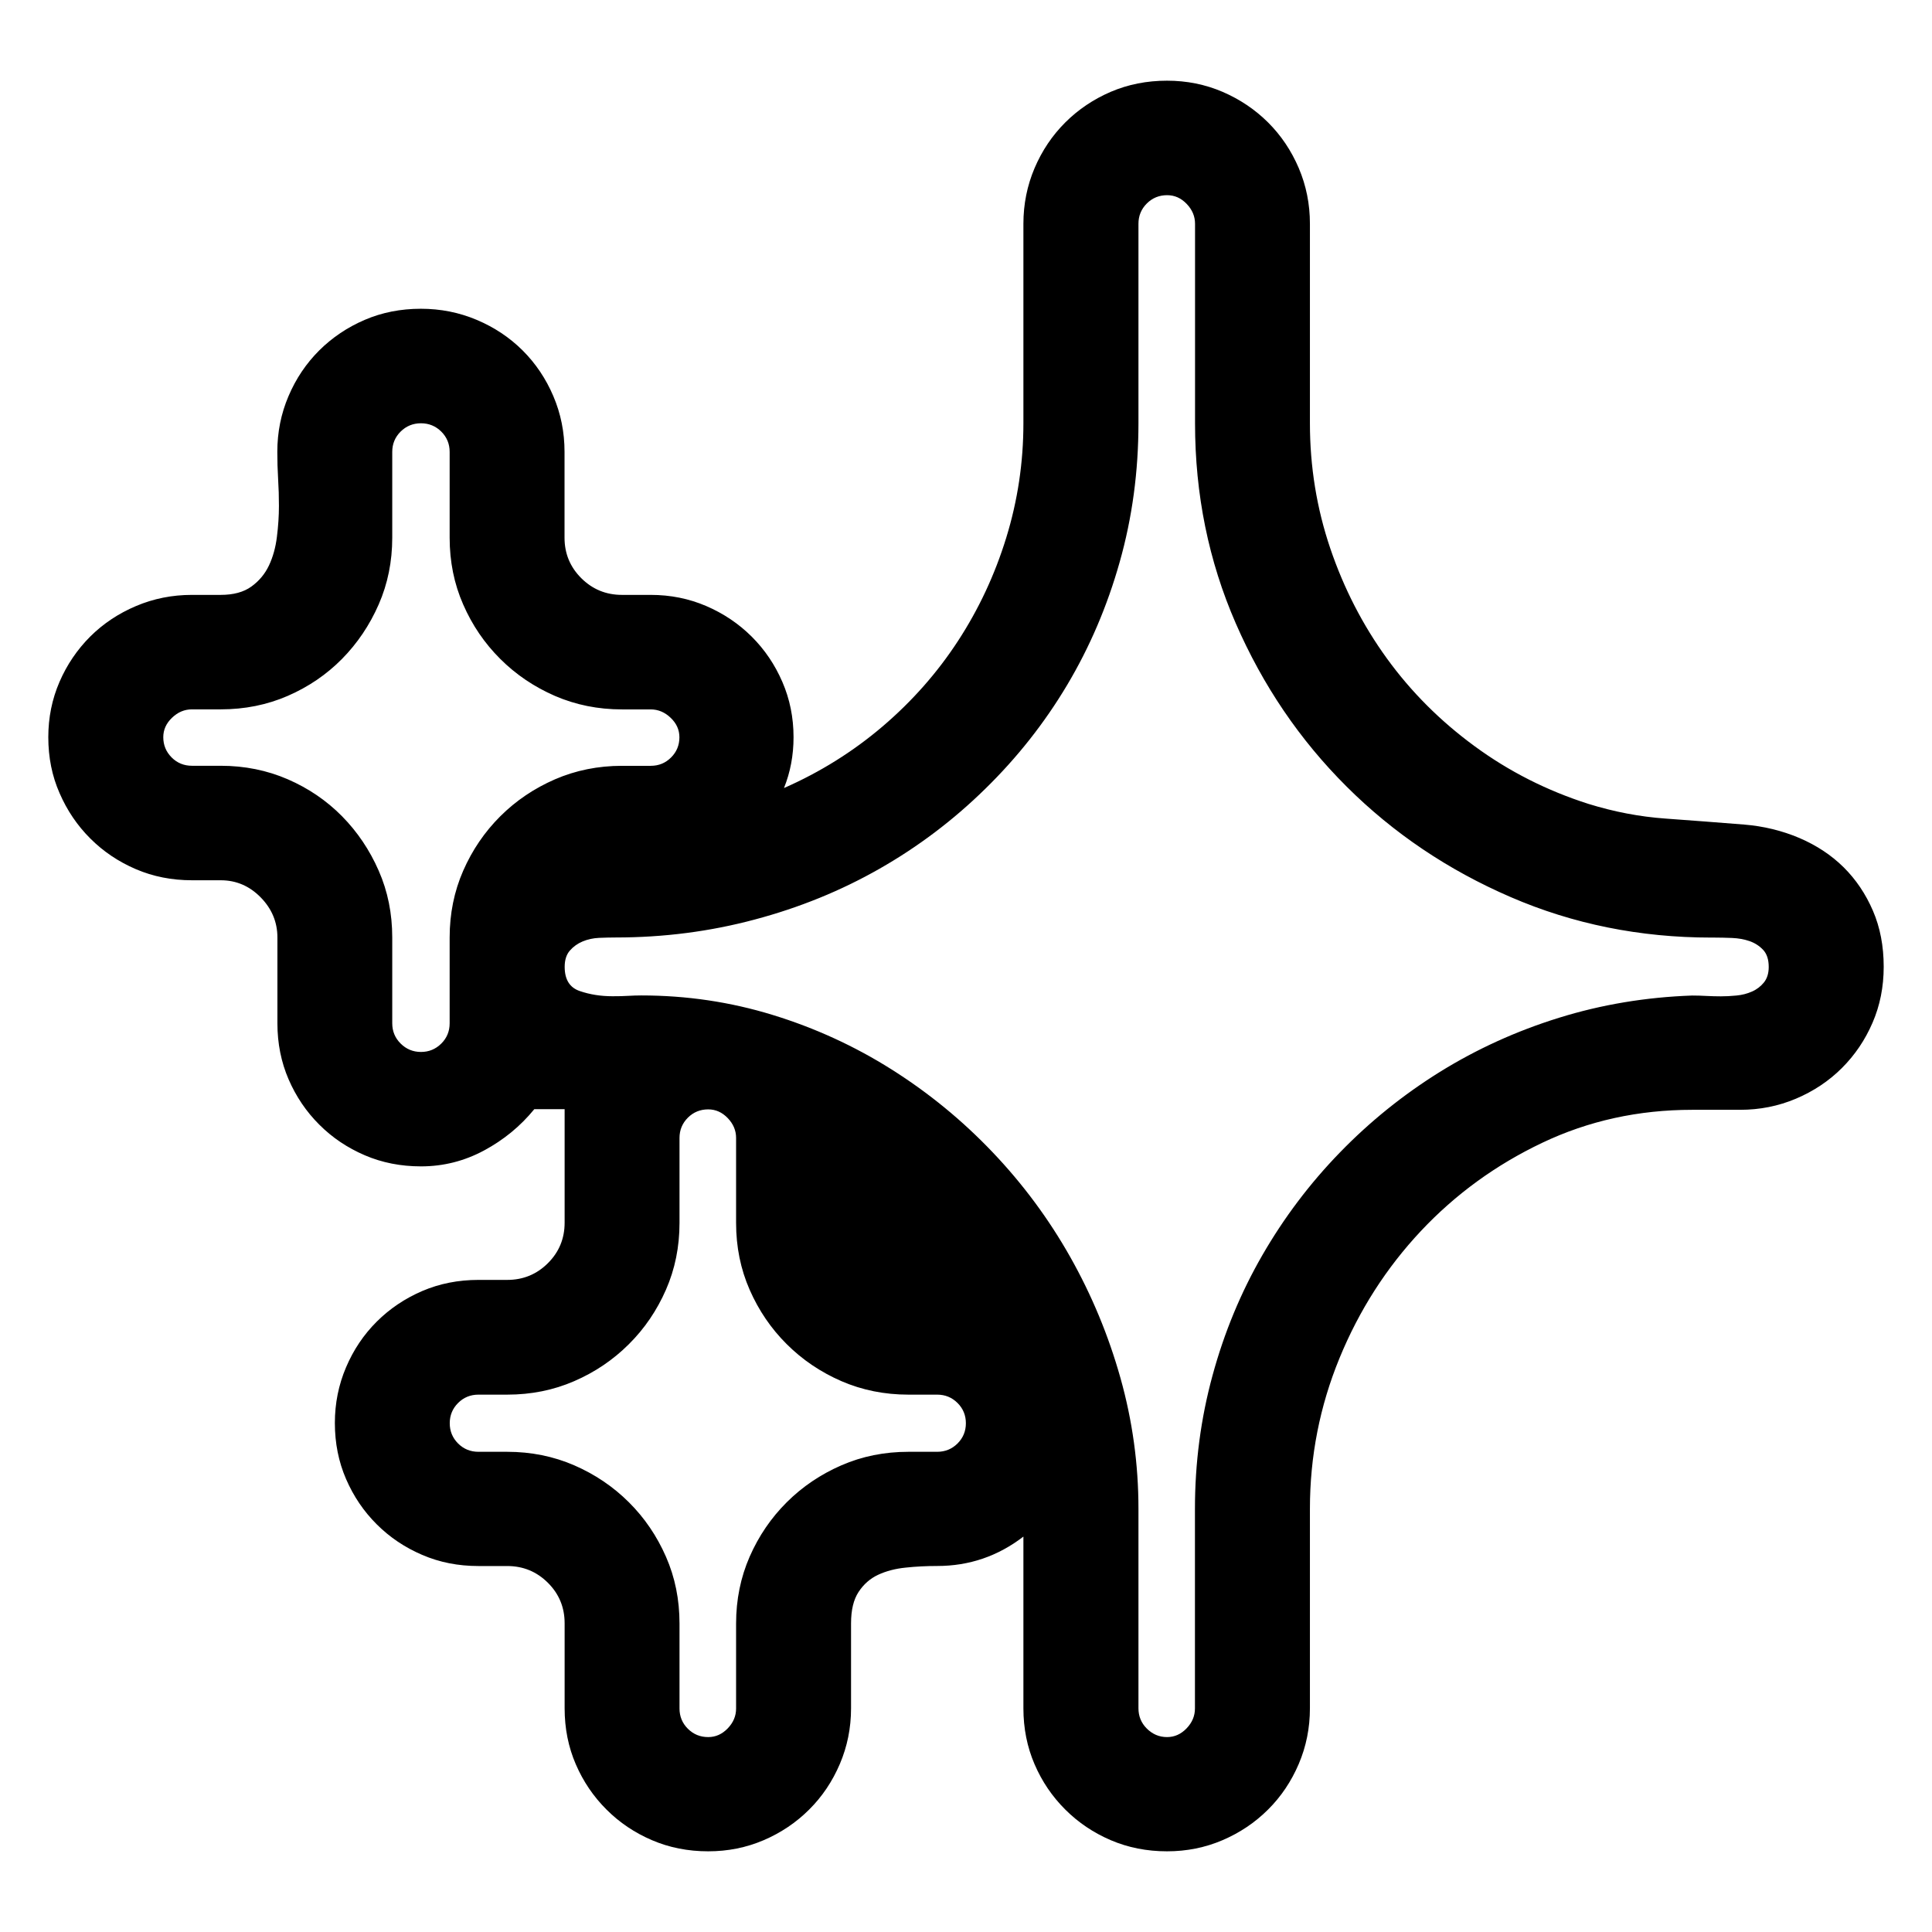 <svg width="80" height="80" viewBox="0 0 80 80" fill="none" xmlns="http://www.w3.org/2000/svg">
<path d="M48.325 3.341C49.14 3.341 49.905 3.495 50.622 3.802C51.337 4.11 51.965 4.531 52.507 5.069C53.047 5.607 53.47 6.238 53.779 6.96C54.087 7.685 54.241 8.453 54.241 9.265V17.525C54.241 19.325 54.523 21.053 55.084 22.708C55.646 24.365 56.428 25.885 57.429 27.266C58.429 28.646 59.643 29.861 61.064 30.901C62.486 31.944 64.056 32.739 65.773 33.287C66.831 33.615 67.894 33.819 68.961 33.895C70.028 33.972 71.114 34.055 72.215 34.143C73.03 34.209 73.795 34.396 74.512 34.701C75.227 35.008 75.84 35.415 76.347 35.918C76.853 36.422 77.256 37.02 77.554 37.712C77.852 38.403 78 39.176 78 40.031C78 40.866 77.846 41.638 77.537 42.351C77.229 43.065 76.805 43.69 76.266 44.228C75.726 44.766 75.092 45.187 74.367 45.494C73.639 45.802 72.868 45.955 72.052 45.955H70.07C67.844 45.955 65.773 46.41 63.858 47.322C61.942 48.233 60.268 49.45 58.836 50.974C57.404 52.5 56.28 54.255 55.465 56.24C54.65 58.225 54.241 60.305 54.241 62.477V70.737C54.241 71.549 54.087 72.317 53.779 73.04C53.47 73.764 53.047 74.394 52.507 74.931C51.967 75.469 51.339 75.891 50.622 76.198C49.905 76.505 49.14 76.659 48.325 76.659C47.487 76.659 46.712 76.505 45.994 76.198C45.279 75.891 44.65 75.469 44.112 74.931C43.572 74.394 43.147 73.769 42.84 73.056C42.532 72.342 42.377 71.57 42.377 70.737V63.627C41.321 64.439 40.13 64.844 38.809 64.844C38.367 64.844 37.933 64.865 37.504 64.911C37.074 64.954 36.695 65.054 36.363 65.208C36.034 65.361 35.763 65.598 35.554 65.916C35.344 66.233 35.24 66.667 35.24 67.216V70.737C35.24 71.549 35.085 72.317 34.777 73.04C34.468 73.764 34.045 74.394 33.505 74.931C32.965 75.469 32.338 75.891 31.623 76.198C30.906 76.505 30.141 76.659 29.326 76.659C28.488 76.659 27.712 76.505 26.997 76.198C26.28 75.891 25.652 75.469 25.115 74.931C24.575 74.394 24.151 73.769 23.843 73.056C23.534 72.342 23.38 71.57 23.38 70.737V67.216C23.38 66.557 23.149 65.999 22.686 65.538C22.223 65.077 21.662 64.846 21.002 64.846H19.811C18.973 64.846 18.198 64.693 17.483 64.385C16.766 64.078 16.138 63.657 15.6 63.119C15.06 62.581 14.637 61.956 14.329 61.242C14.02 60.529 13.866 59.755 13.866 58.922C13.866 58.111 14.02 57.342 14.329 56.618C14.637 55.893 15.06 55.264 15.6 54.726C16.14 54.188 16.768 53.767 17.483 53.459C18.198 53.152 18.975 52.998 19.811 52.998H21.002C21.662 52.998 22.223 52.768 22.686 52.307C23.149 51.846 23.38 51.287 23.38 50.629V45.928H22.125C21.552 46.63 20.858 47.201 20.043 47.639C19.227 48.077 18.358 48.297 17.433 48.297C16.595 48.297 15.819 48.144 15.104 47.837C14.387 47.529 13.759 47.108 13.222 46.57C12.682 46.032 12.259 45.407 11.95 44.693C11.642 43.981 11.487 43.206 11.487 42.373V38.819C11.487 38.183 11.256 37.629 10.793 37.157C10.33 36.686 9.78 36.45 9.142 36.45H7.952C7.114 36.45 6.338 36.296 5.623 35.989C4.906 35.681 4.279 35.26 3.741 34.722C3.201 34.184 2.778 33.559 2.469 32.847C2.154 32.135 2 31.36 2 30.526C2 29.714 2.154 28.952 2.463 28.237C2.771 27.525 3.195 26.9 3.734 26.36C4.274 25.823 4.908 25.401 5.634 25.094C6.361 24.786 7.13 24.633 7.947 24.633H9.138C9.667 24.633 10.091 24.518 10.409 24.288C10.728 24.058 10.97 23.767 11.137 23.416C11.302 23.065 11.412 22.671 11.466 22.23C11.521 21.792 11.55 21.364 11.55 20.947C11.55 20.573 11.539 20.202 11.516 19.828C11.493 19.454 11.483 19.082 11.483 18.709C11.483 17.897 11.637 17.129 11.946 16.404C12.254 15.679 12.678 15.05 13.217 14.512C13.757 13.975 14.385 13.553 15.1 13.246C15.815 12.938 16.593 12.785 17.428 12.785C18.244 12.785 19.015 12.938 19.742 13.246C20.47 13.553 21.102 13.975 21.642 14.512C22.181 15.05 22.605 15.681 22.913 16.404C23.222 17.129 23.376 17.897 23.376 18.709V22.264C23.376 22.922 23.607 23.48 24.07 23.941C24.533 24.402 25.094 24.633 25.755 24.633H26.945C27.76 24.633 28.525 24.786 29.242 25.094C29.957 25.401 30.585 25.823 31.125 26.36C31.665 26.898 32.088 27.523 32.396 28.237C32.705 28.95 32.859 29.714 32.859 30.526C32.859 31.271 32.728 31.973 32.463 32.631C33.96 31.973 35.321 31.123 36.545 30.081C37.766 29.039 38.809 27.859 39.667 26.543C40.526 25.227 41.194 23.8 41.667 22.264C42.14 20.727 42.377 19.149 42.377 17.525V9.265C42.377 8.453 42.532 7.685 42.84 6.96C43.149 6.236 43.572 5.607 44.112 5.069C44.652 4.531 45.279 4.11 45.994 3.802C46.712 3.495 47.487 3.341 48.325 3.341ZM17.431 43.559C17.76 43.559 18.041 43.443 18.273 43.212C18.504 42.982 18.619 42.702 18.619 42.373V38.819C18.619 37.832 18.806 36.91 19.18 36.055C19.555 35.2 20.066 34.448 20.716 33.8C21.366 33.152 22.121 32.644 22.98 32.27C23.839 31.898 24.764 31.711 25.755 31.711H26.945C27.276 31.711 27.556 31.597 27.787 31.366C28.018 31.136 28.133 30.856 28.133 30.528C28.133 30.22 28.012 29.952 27.77 29.722C27.529 29.491 27.253 29.375 26.945 29.375H25.755C24.764 29.375 23.839 29.188 22.98 28.817C22.121 28.443 21.366 27.934 20.716 27.286C20.066 26.639 19.553 25.887 19.18 25.031C18.804 24.176 18.619 23.254 18.619 22.268V18.711C18.619 18.383 18.504 18.102 18.273 17.872C18.041 17.642 17.76 17.527 17.431 17.527C17.101 17.527 16.82 17.642 16.588 17.872C16.357 18.102 16.242 18.383 16.242 18.711V22.266C16.242 23.252 16.055 24.174 15.681 25.029C15.306 25.885 14.8 26.636 14.162 27.284C13.522 27.932 12.774 28.441 11.915 28.815C11.056 29.188 10.13 29.373 9.14 29.373H7.95C7.641 29.373 7.366 29.487 7.124 29.72C6.882 29.95 6.761 30.218 6.761 30.526C6.761 30.854 6.878 31.134 7.107 31.364C7.337 31.595 7.62 31.709 7.95 31.709H9.14C10.13 31.709 11.056 31.896 11.915 32.268C12.774 32.641 13.522 33.15 14.162 33.798C14.8 34.446 15.306 35.197 15.681 36.053C16.057 36.908 16.242 37.83 16.242 38.817V42.371C16.242 42.7 16.357 42.98 16.588 43.21C16.82 43.441 17.101 43.559 17.431 43.559ZM29.326 71.929C29.634 71.929 29.903 71.808 30.134 71.568C30.366 71.327 30.48 71.053 30.48 70.745V67.224C30.48 66.237 30.668 65.316 31.041 64.46C31.416 63.605 31.927 62.853 32.578 62.205C33.228 61.557 33.983 61.049 34.842 60.675C35.7 60.301 36.626 60.116 37.616 60.116H38.806C39.136 60.116 39.417 60.002 39.649 59.772C39.88 59.541 39.995 59.261 39.995 58.933C39.995 58.605 39.88 58.324 39.649 58.094C39.417 57.863 39.136 57.749 38.806 57.749H37.616C36.624 57.749 35.7 57.562 34.842 57.191C33.983 56.817 33.228 56.308 32.578 55.66C31.927 55.013 31.416 54.261 31.041 53.405C30.666 52.55 30.48 51.628 30.48 50.642V47.12C30.48 46.813 30.366 46.539 30.134 46.298C29.903 46.057 29.634 45.937 29.326 45.937C28.994 45.937 28.715 46.051 28.483 46.281C28.252 46.512 28.137 46.792 28.137 47.12V50.642C28.137 51.628 27.95 52.55 27.576 53.405C27.201 54.261 26.691 55.013 26.04 55.66C25.39 56.308 24.635 56.819 23.776 57.191C22.917 57.564 21.992 57.749 21.002 57.749H19.811C19.482 57.749 19.2 57.863 18.969 58.094C18.738 58.324 18.623 58.605 18.623 58.933C18.623 59.261 18.738 59.541 18.969 59.772C19.2 60.002 19.482 60.116 19.811 60.116H21.002C21.992 60.116 22.917 60.303 23.776 60.675C24.635 61.049 25.39 61.557 26.04 62.205C26.691 62.853 27.201 63.605 27.576 64.46C27.952 65.316 28.137 66.237 28.137 67.224V70.745C28.137 71.073 28.252 71.354 28.483 71.584C28.715 71.815 28.996 71.929 29.326 71.929ZM48.325 71.929C48.634 71.929 48.903 71.808 49.134 71.568C49.365 71.327 49.48 71.053 49.48 70.745V62.486C49.48 60.577 49.722 58.733 50.208 56.956C50.691 55.179 51.381 53.517 52.273 51.971C53.166 50.424 54.233 49.008 55.48 47.724C56.724 46.441 58.106 45.328 59.626 44.383C61.146 43.441 62.786 42.693 64.55 42.145C66.311 41.597 68.152 41.29 70.068 41.223C70.266 41.223 70.464 41.229 70.662 41.24C70.86 41.25 71.058 41.256 71.256 41.256C71.454 41.256 71.669 41.246 71.9 41.223C72.132 41.202 72.346 41.146 72.544 41.059C72.743 40.972 72.907 40.845 73.041 40.681C73.172 40.517 73.239 40.303 73.239 40.04C73.239 39.732 73.162 39.496 73.007 39.331C72.853 39.167 72.665 39.047 72.447 38.97C72.225 38.893 71.984 38.85 71.719 38.839C71.454 38.829 71.212 38.823 70.991 38.823H70.86C67.908 38.823 65.138 38.264 62.551 37.145C59.962 36.026 57.698 34.502 55.761 32.571C53.822 30.64 52.292 28.387 51.169 25.808C50.045 23.229 49.484 20.472 49.484 17.531V9.265C49.484 8.958 49.369 8.684 49.138 8.443C48.907 8.202 48.638 8.082 48.329 8.082C47.998 8.082 47.718 8.196 47.487 8.426C47.256 8.657 47.141 8.937 47.141 9.265V17.525C47.141 19.523 46.883 21.437 46.365 23.268C45.849 25.1 45.121 26.8 44.185 28.37C43.249 29.94 42.119 31.371 40.797 32.664C39.476 33.96 38.017 35.062 36.42 35.972C34.823 36.883 33.099 37.585 31.248 38.077C29.396 38.572 27.481 38.819 25.498 38.819C25.277 38.819 25.046 38.825 24.804 38.835C24.562 38.846 24.335 38.895 24.126 38.983C23.916 39.07 23.741 39.197 23.597 39.361C23.453 39.525 23.382 39.751 23.382 40.035C23.382 40.563 23.591 40.897 24.01 41.038C24.429 41.182 24.879 41.252 25.365 41.252C25.607 41.252 25.821 41.248 26.009 41.236C26.197 41.225 26.378 41.219 26.555 41.219C28.427 41.219 30.239 41.487 31.99 42.025C33.741 42.562 35.382 43.314 36.914 44.28C38.444 45.245 39.838 46.385 41.093 47.702C42.348 49.018 43.422 50.465 44.314 52.045C45.206 53.626 45.901 55.299 46.397 57.064C46.893 58.831 47.141 60.635 47.141 62.477V70.737C47.141 71.065 47.256 71.346 47.487 71.576C47.718 71.806 47.996 71.929 48.325 71.929Z" fill="black"/>
</svg>

